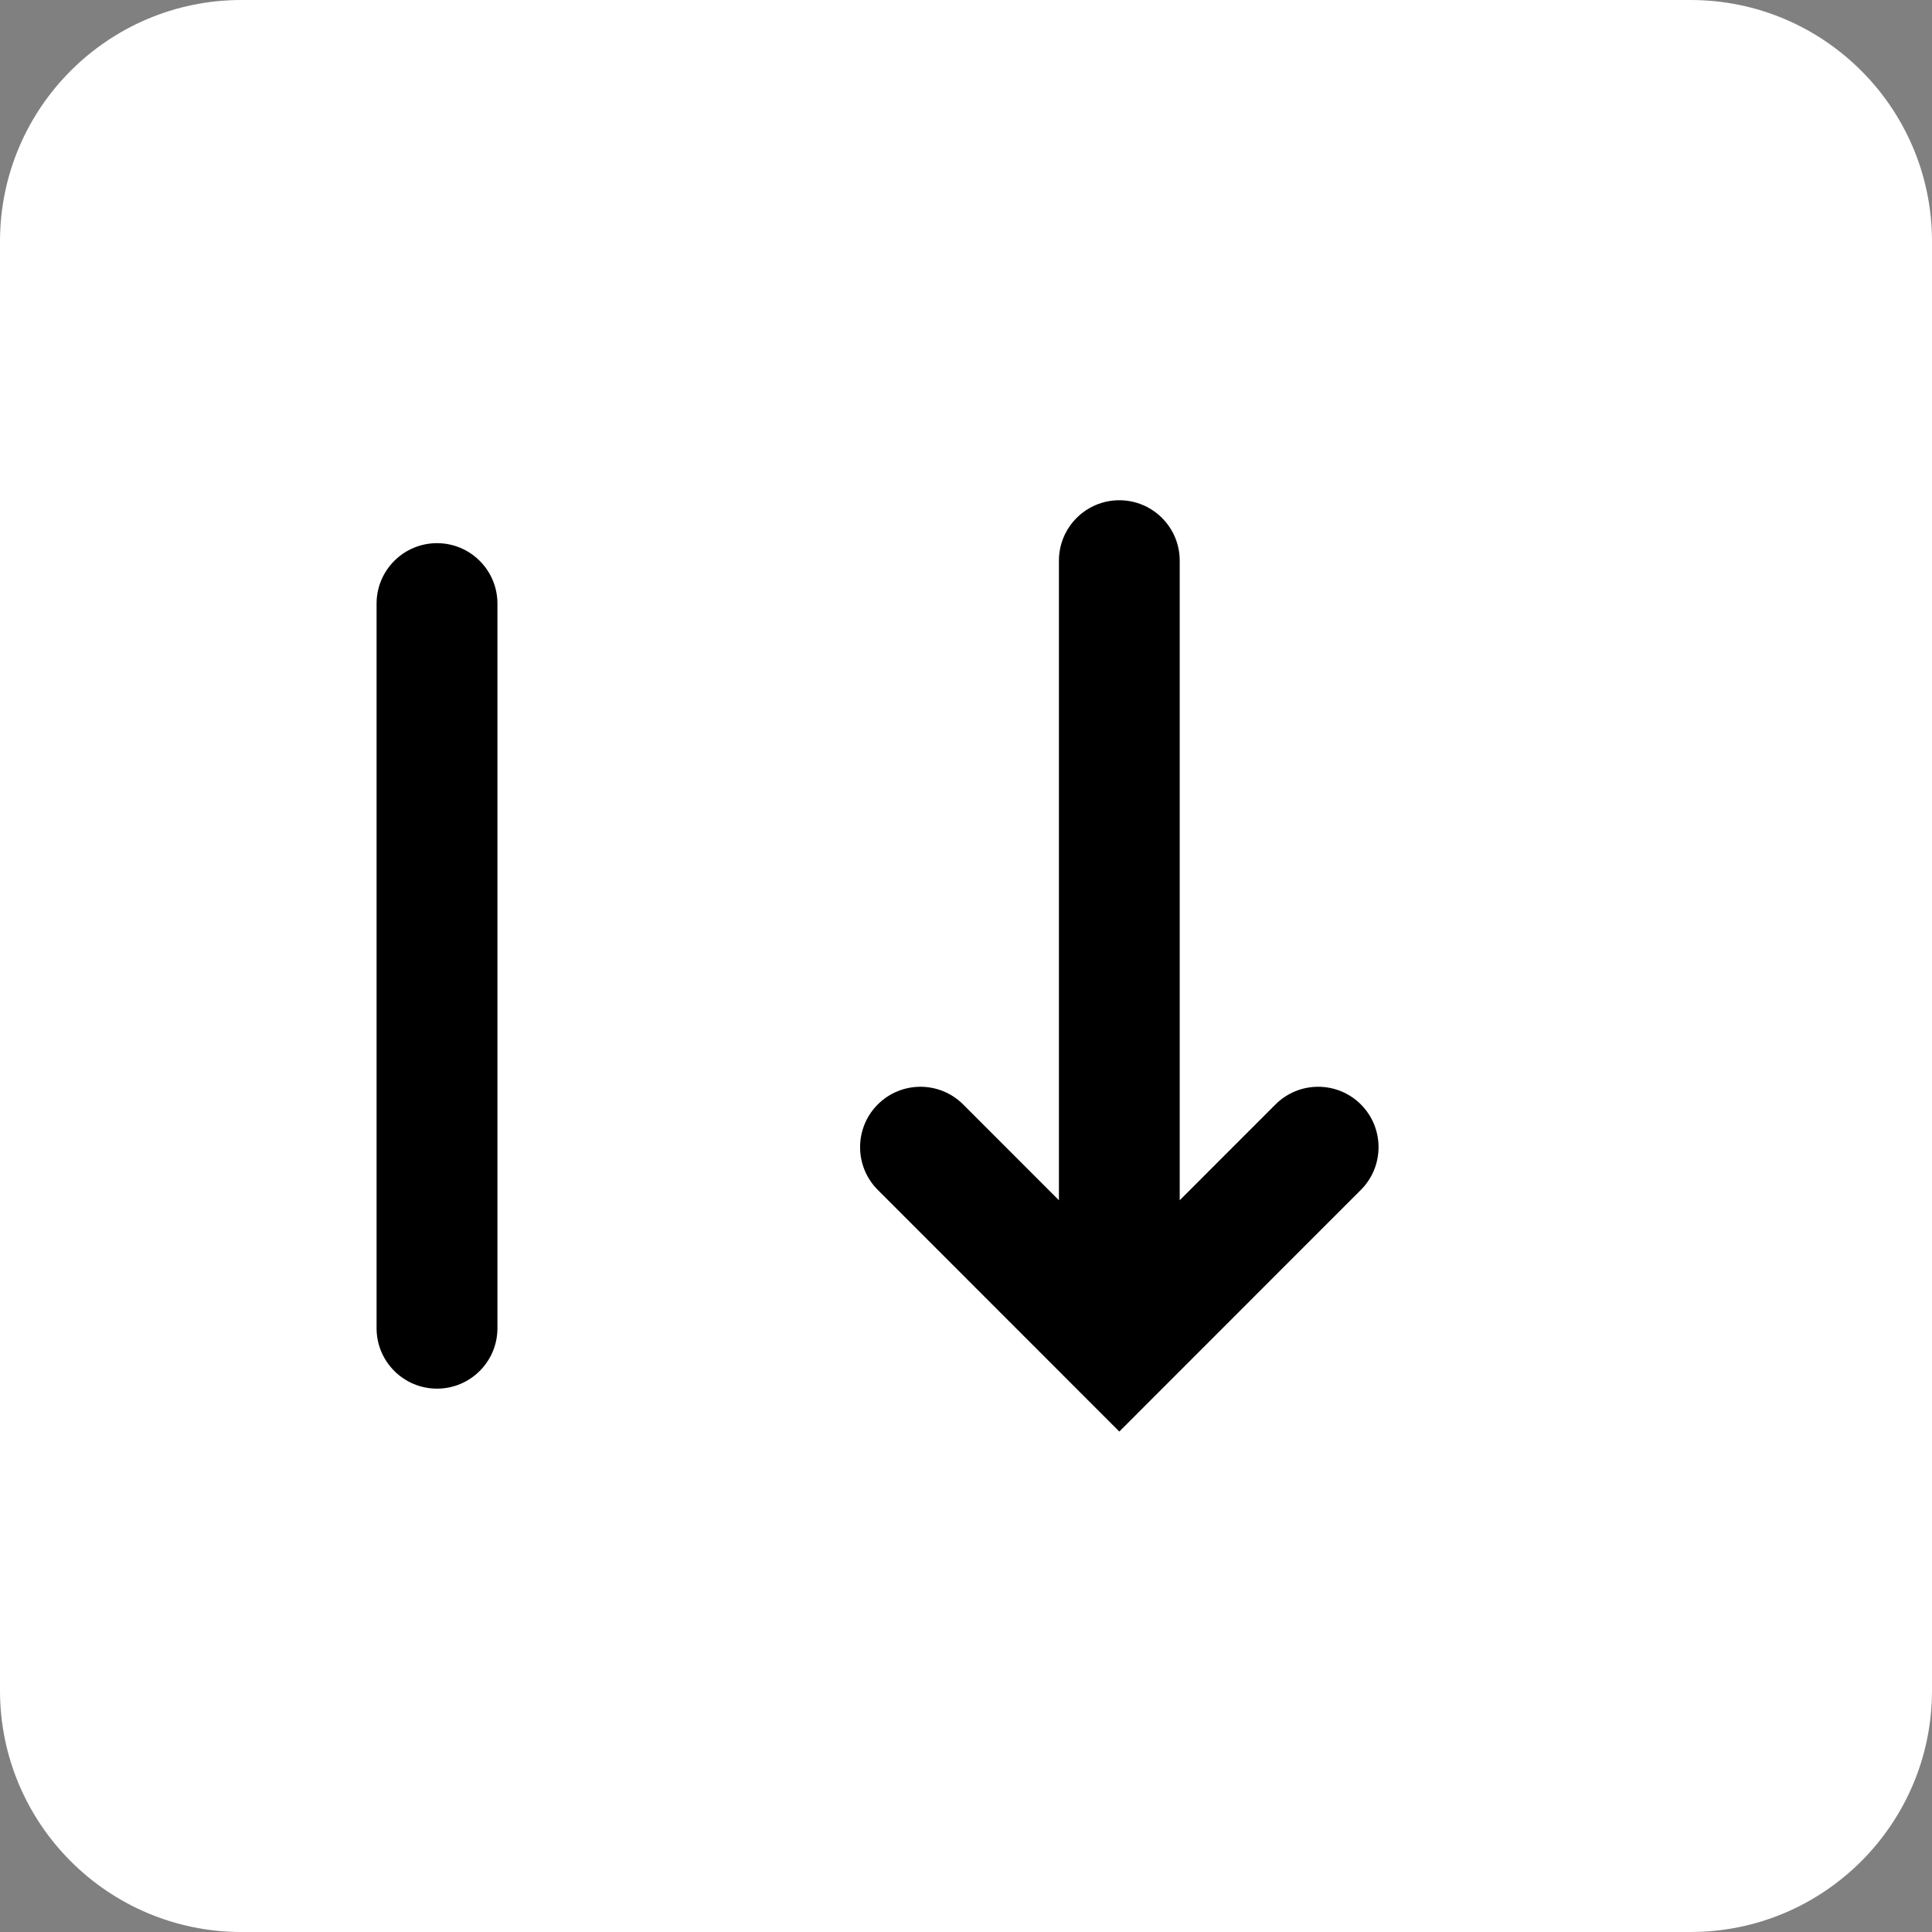 <?xml version="1.0" encoding="UTF-8"?>
<svg width="242px" height="242px" viewBox="0 0 242 242" version="1.1" xmlns="http://www.w3.org/2000/svg" xmlns:xlink="http://www.w3.org/1999/xlink">
    <rect x="0" y="0" width="242" height="242" fill="#808080" stroke="none"/>
    <!-- Generator: Sketch 63.1 (92452) - https://sketch.com -->
    <title>tab</title>
    <desc>Created with Sketch.</desc>
    <g id="Page-1" stroke="none" stroke-width="1" fill="none" fill-rule="evenodd">
        <g id="Artboard" transform="translate(-323, -75)" fill-rule="nonzero">
            <g id="tab" transform="translate(323, 75)">
                <path d="M211.751,242 L30.249,242 C13.545,242 0,228.455 0,211.751 L0,30.249 C0,13.545 13.545,0 30.249,0 L211.751,0 C228.455,0 242,13.545 242,30.249 L242,211.751 C242,228.455 228.455,242 211.751,242 Z" id="Path" fill="#FFFFFF"></path>
                <g id="Group" transform="translate(47, 62)" fill="#000000">
                    <path d="M143.966,51.424 L63.849,51.424 L75.851,39.427 C78.804,36.476 78.804,31.681 75.851,28.73 C72.901,25.781 68.102,25.781 65.151,28.73 L34.878,58.989 L65.151,89.246 C68.102,92.196 72.901,92.196 75.851,89.246 C78.804,86.296 78.804,81.5 75.851,78.55 L63.849,66.553 L143.966,66.553 C148.143,66.553 151.533,63.164 151.533,58.989 C151.533,54.812 148.143,51.424 143.966,51.424 L143.966,51.424 Z" id="Path" transform="translate(93.205, 58.988) scale(-1, 1) rotate(-90) translate(-93.205, -58.988) "></path>
                    <path d="M7.739,111.94 C3.562,111.94 0.17,108.55 0.17,104.375 L0.17,13.601 C0.17,9.426 3.562,6.036 7.739,6.036 C11.916,6.036 15.308,9.426 15.308,13.601 L15.308,104.375 C15.308,108.55 11.916,111.94 7.739,111.94 Z" id="Path"></path>
                </g>
            </g>
        </g>
    </g>
</svg>